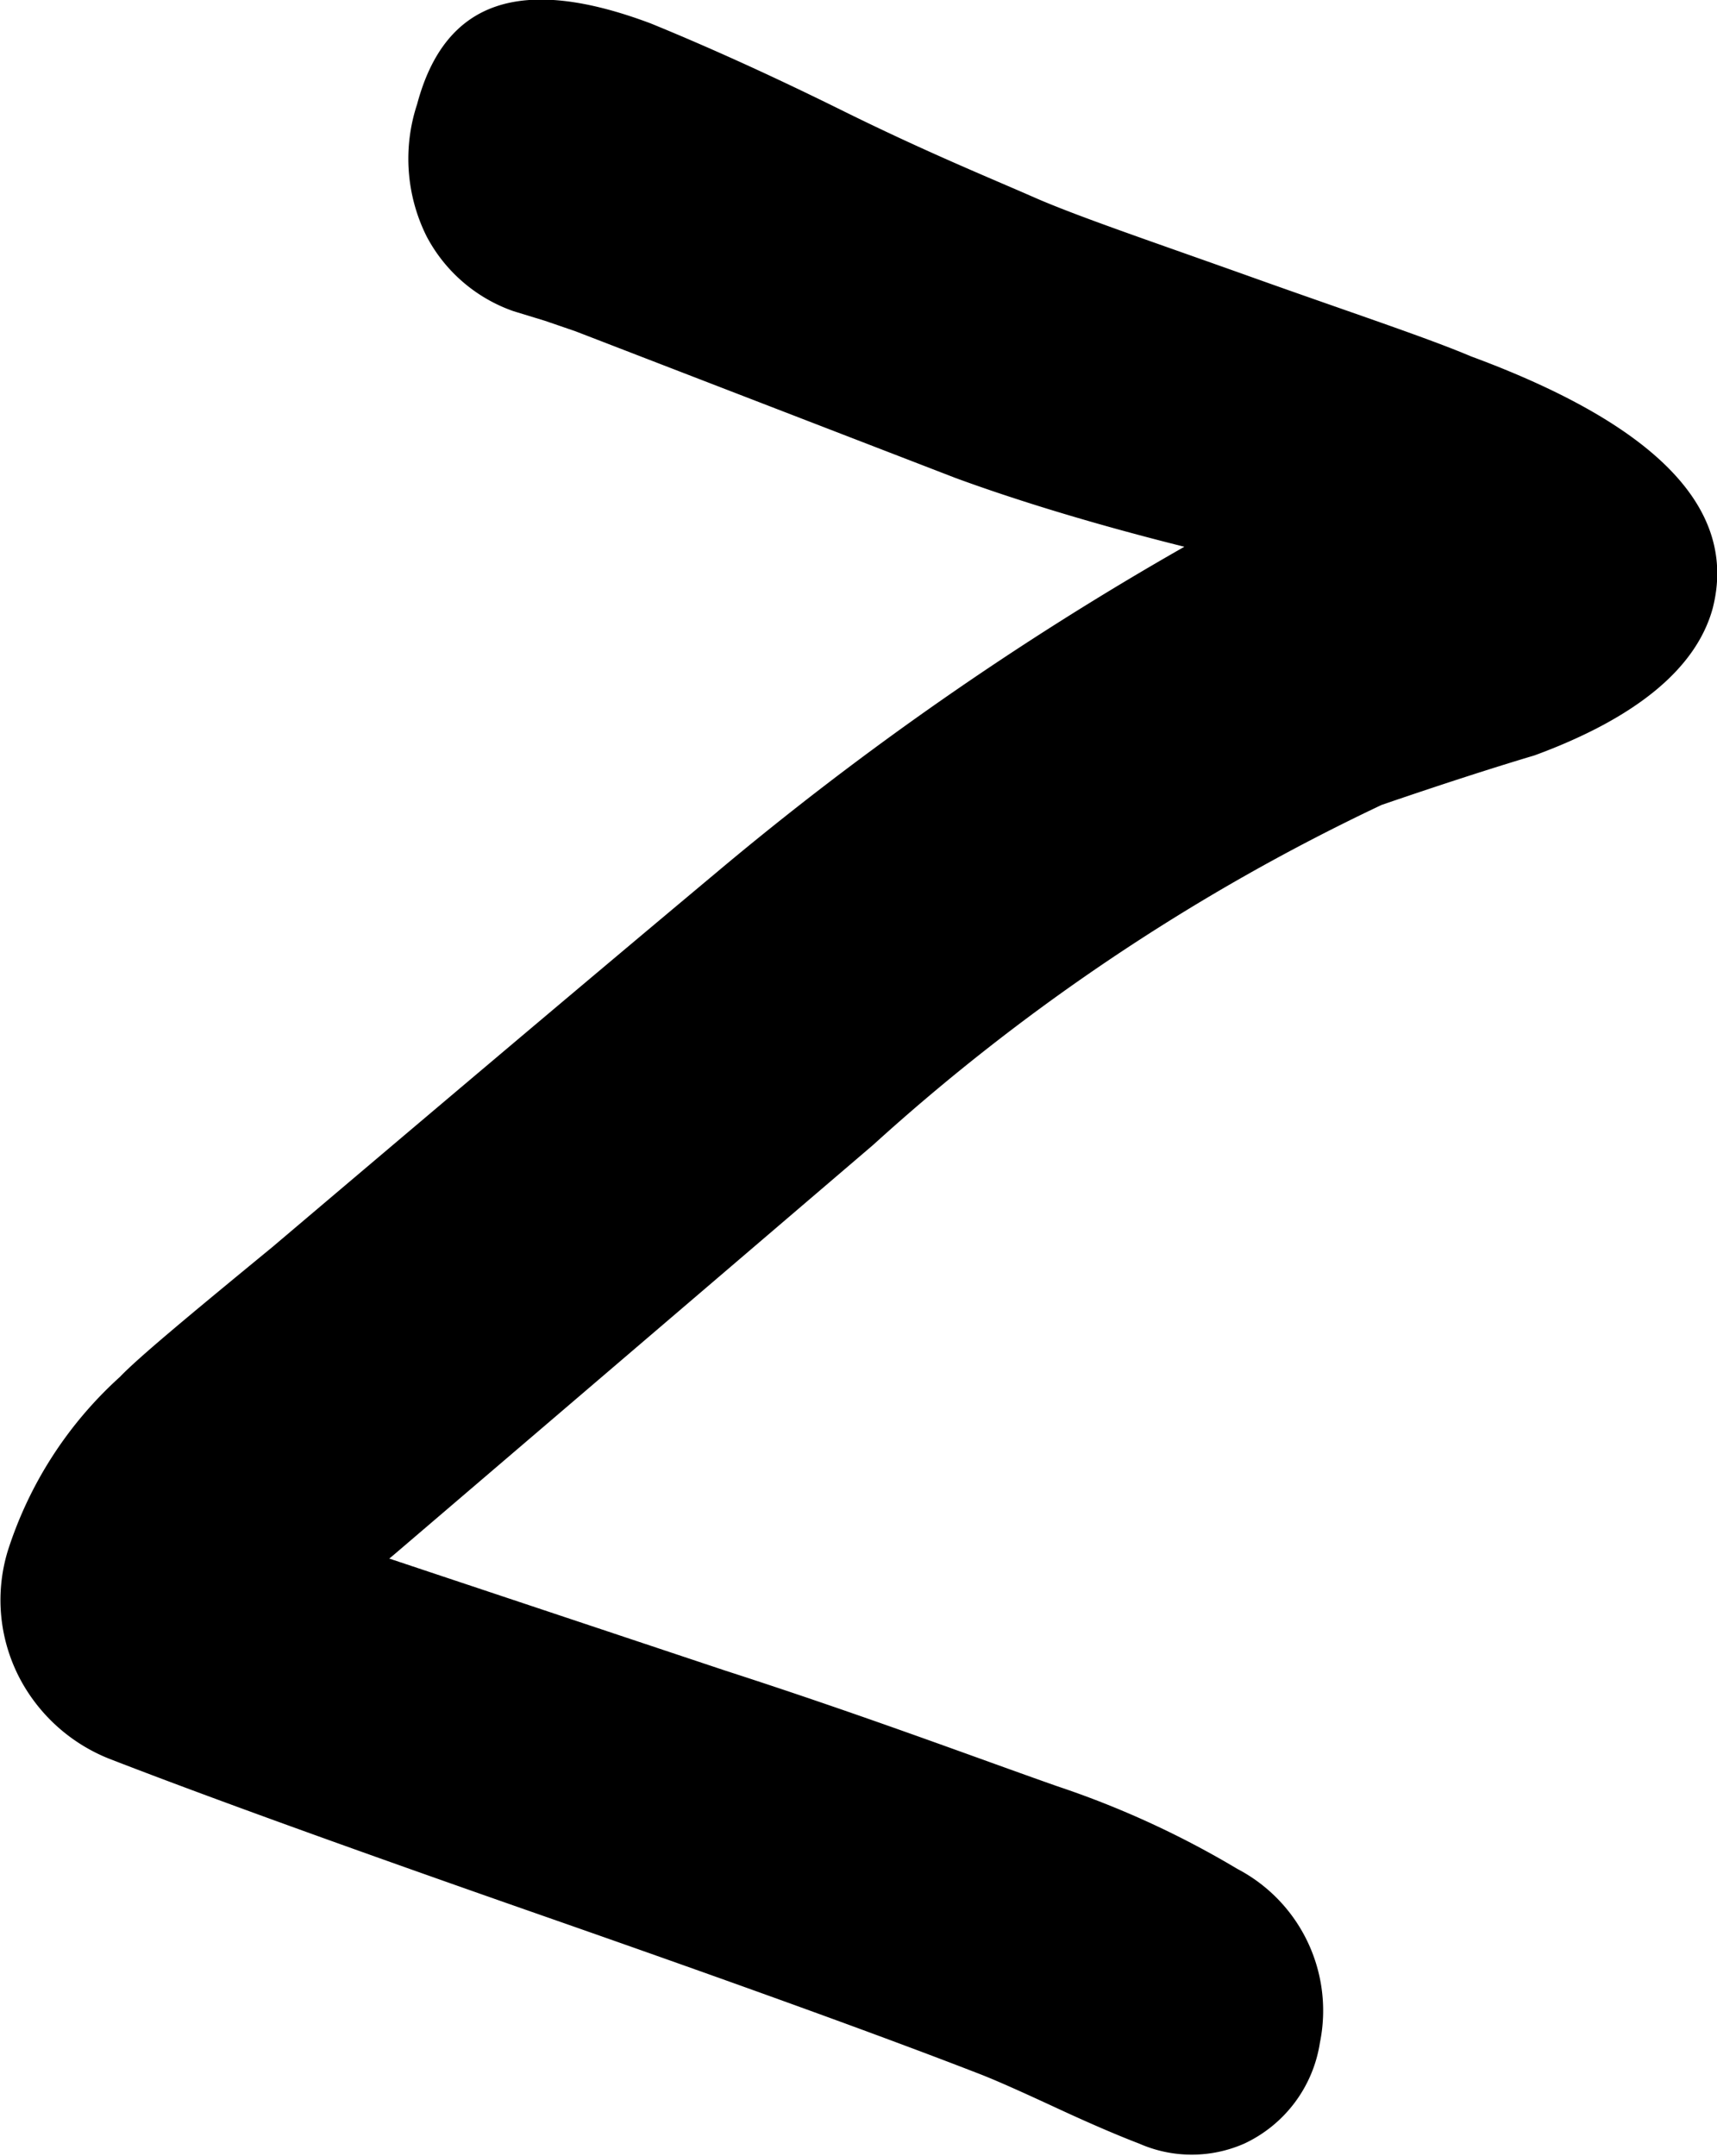 <svg xmlns="http://www.w3.org/2000/svg" viewBox="0 0 19.76 24.8">
  <g id="sleeping-z-container" data-name="sleeping-z">
    <g id="sleeping-z" data-name="sleeping-z">
      <path d="M17.66,8.69c-.47.14-1.06.33-1.76.57a23.87,23.87,0,0,0-5.85,3.91L4.54,17.88l-.06.05,3.87,1.29c1.61.52,2.88,1,3.82,1.33a10.55,10.55,0,0,1,2.07.95,1.84,1.84,0,0,1,.95,2,1.54,1.54,0,0,1-.87,1.16,1.5,1.5,0,0,1-1.21,0c-.21-.08-.52-.21-.93-.4s-.72-.33-.93-.41q-1.65-.64-5-1.81t-5-1.81a2,2,0,0,1-1-.88,1.94,1.94,0,0,1-.16-1.51,4.57,4.57,0,0,1,1.29-2c.21-.22.8-.71,1.75-1.49,1.7-1.44,3.39-2.87,5.1-4.3a36.33,36.33,0,0,1,5.4-3.76C12.47,6,11.6,5.72,11,5.5L6.62,3.81l-.35-.12-.36-.11a1.8,1.8,0,0,1-1-.86A2,2,0,0,1,4.8,1.2C5.12,0,6-.29,7.49.27c.49.2,1.23.52,2.2,1s1.71.78,2.21,1,1.39.52,2.51.92,2,.69,2.52.91Q20.15,5.29,19.71,7C19.52,7.69,18.83,8.26,17.66,8.69Z"/>
    </g>
  </g>
</svg>
